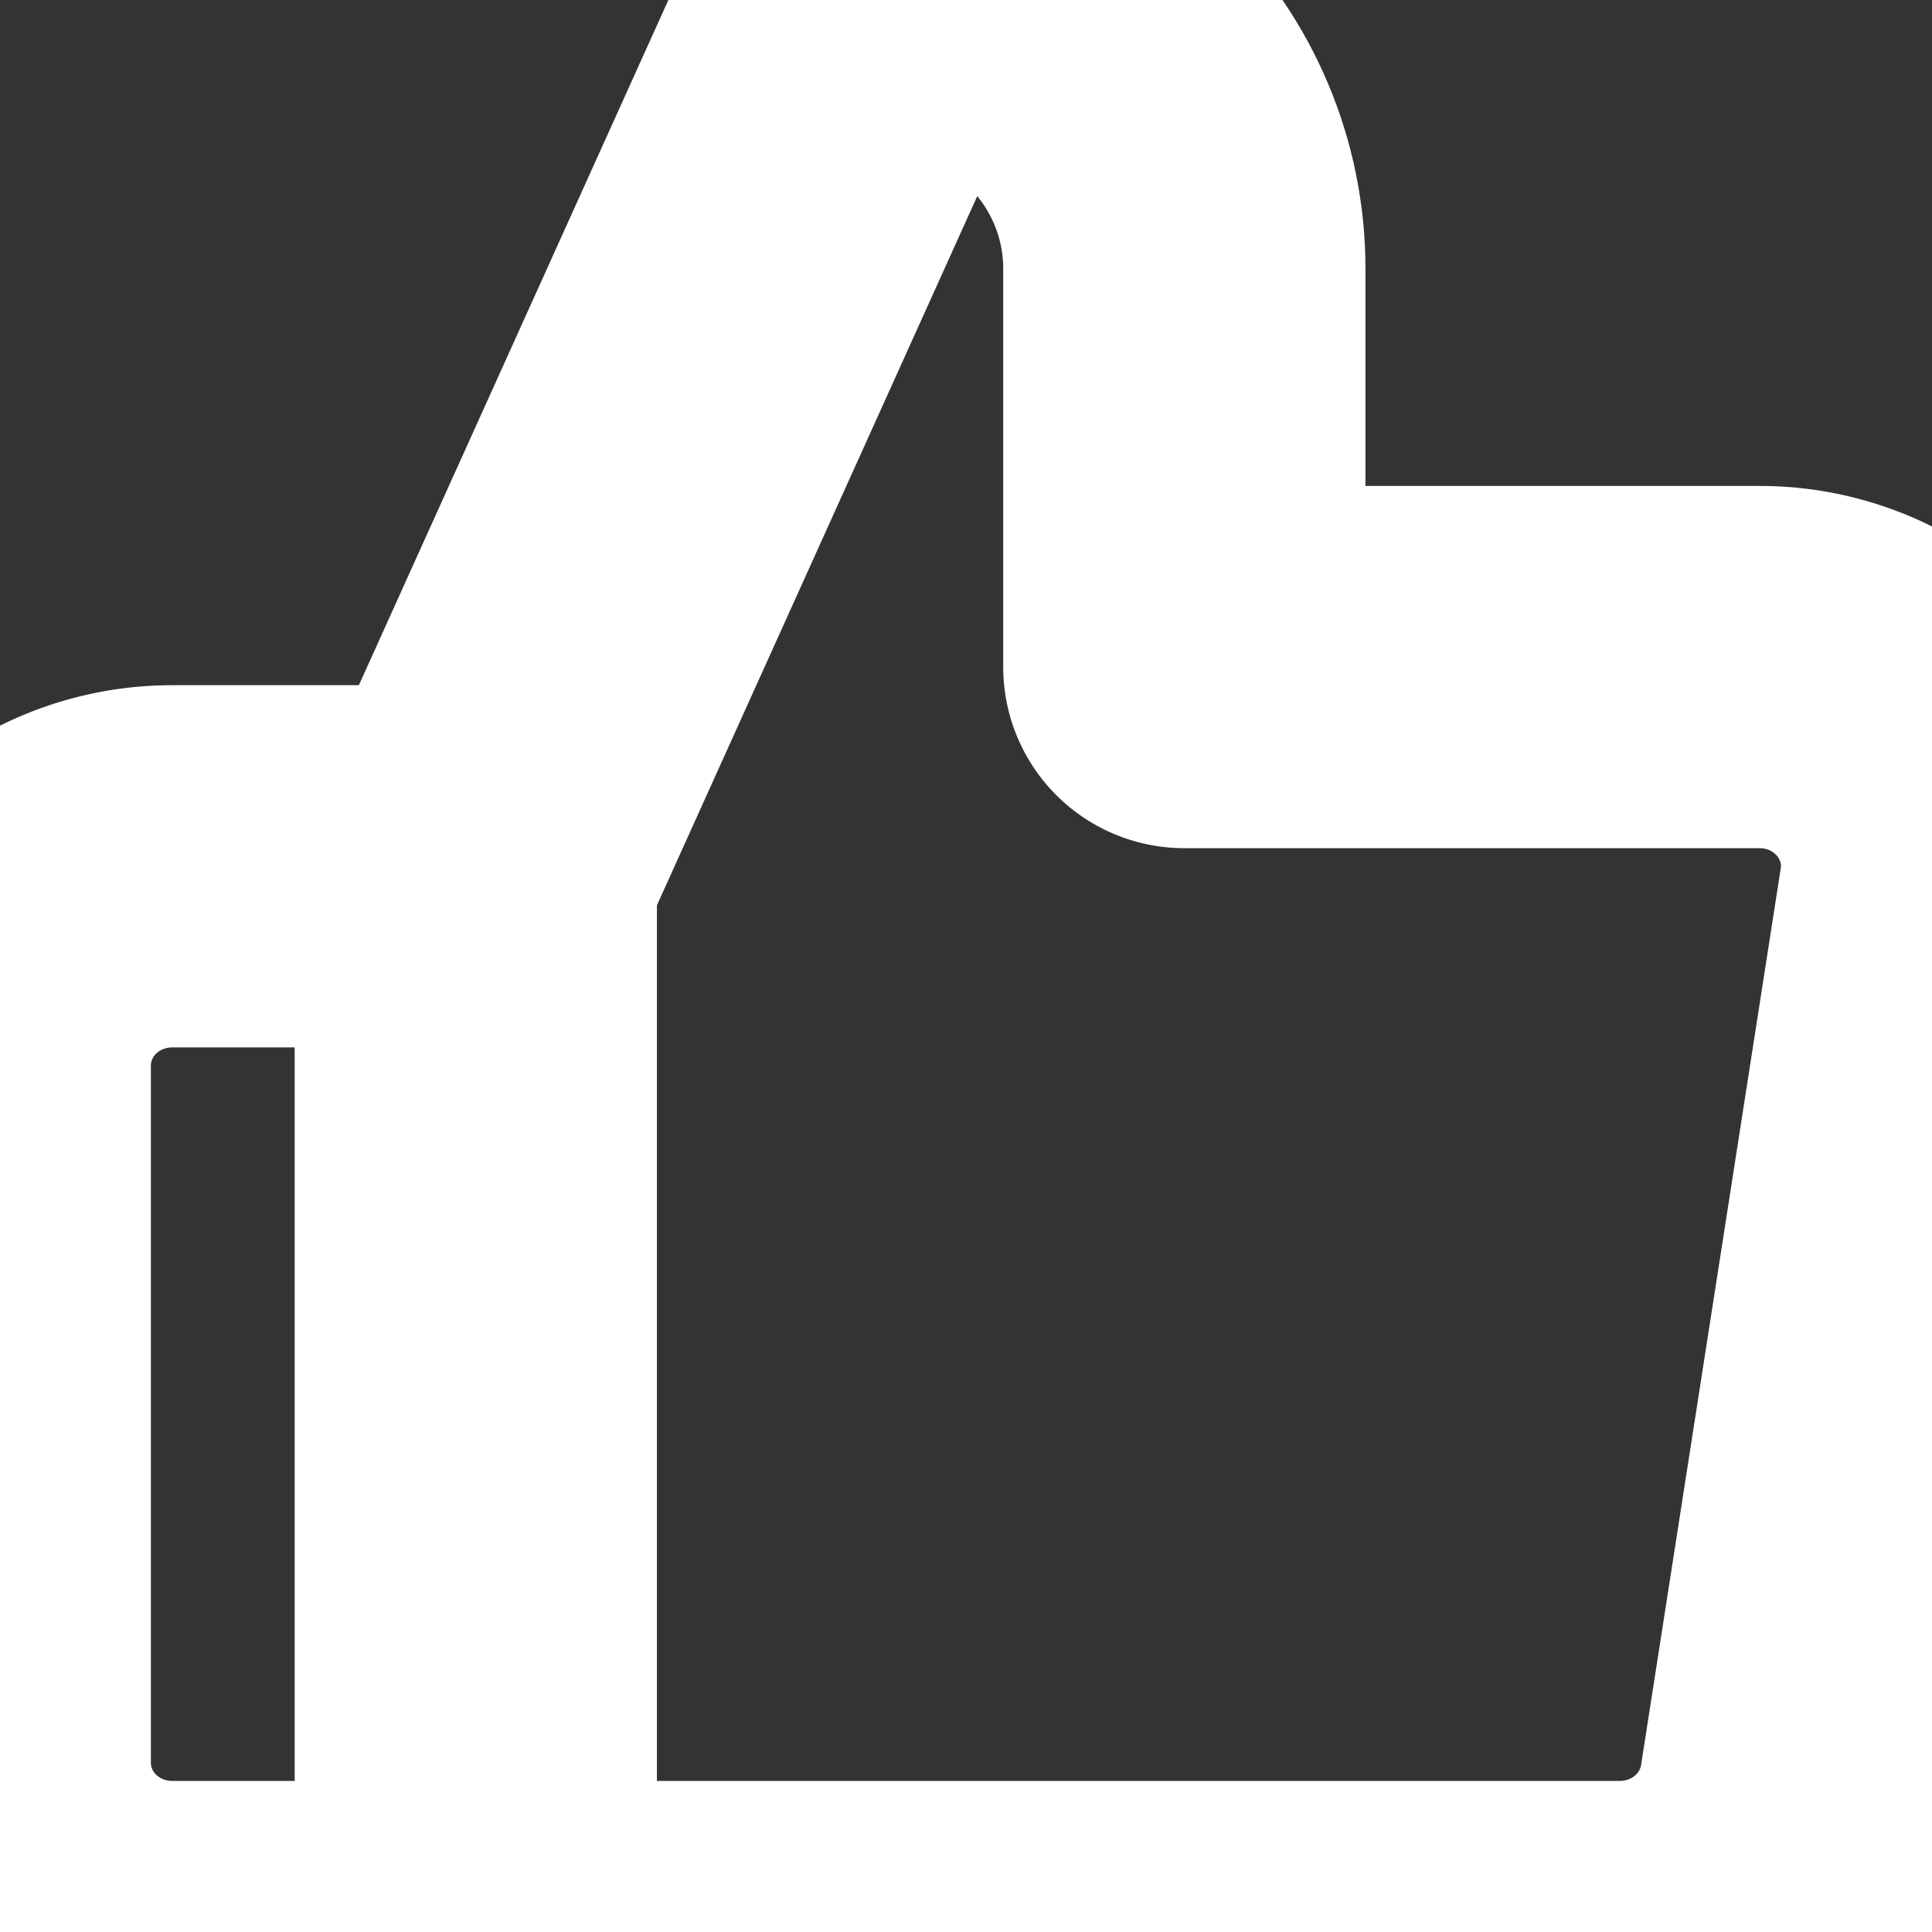 <svg width="11" height="11" viewBox="0.167 0.167 10.667 10.667" fill="none" xmlns="http://www.w3.org/2000/svg">
<rect x="0.167" y="0.167" width="10.667" height="10.667" fill="#333333" stroke="none"/>
<path d="M2.794 11H1.118C0.821 11 0.537 10.884 0.327 10.678C0.118 10.471 0 10.192 0 9.9V6.05C0 5.758 0.118 5.478 0.327 5.272C0.537 5.066 0.821 4.95 1.118 4.95H2.794M6.706 3.85V1.65C6.706 1.212 6.53 0.793 6.215 0.483C5.901 0.174 5.474 0 5.03 0L2.794 4.95V11H9.098C9.368 11.003 9.629 10.91 9.835 10.738C10.04 10.566 10.176 10.327 10.216 10.065L10.987 5.115C11.012 4.957 11.001 4.796 10.956 4.643C10.91 4.49 10.832 4.348 10.726 4.228C10.619 4.108 10.488 4.012 10.34 3.946C10.192 3.881 10.031 3.848 9.87 3.85H6.706Z" stroke="white" stroke-width="2" stroke-linecap="round" stroke-linejoin="round"/>
</svg>
